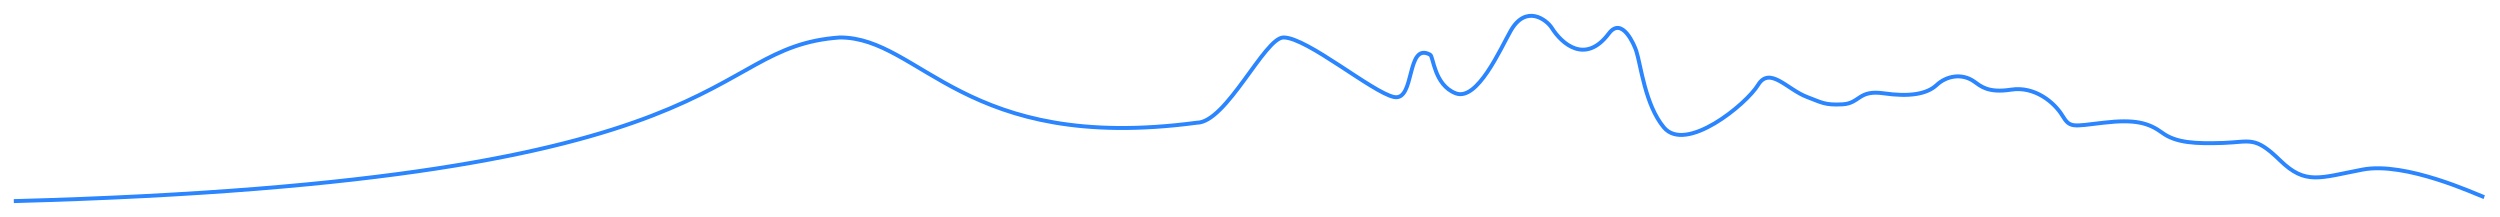 <svg width="634" height="55" viewBox="0 0 634 55" fill="none" xmlns="http://www.w3.org/2000/svg">
<g filter="url(#filter0_d_1_35290)">
<path d="M630 50C628.009 49.301 610.089 40.911 599.139 43.008C588.188 45.106 584.703 46.97 578.232 40.677C571.762 34.385 570.766 36.016 563.797 36.249C556.829 36.482 551.851 36.249 548.367 33.686C544.882 31.122 541.398 30.19 533.434 31.122C525.469 32.054 524.972 32.52 522.981 29.257C520.99 25.994 516.012 21.799 510.039 22.732C504.066 23.664 502.263 21.799 500.581 20.634C497.5 18.5 493.613 19.235 491.124 21.566C488.635 23.897 484.155 24.596 477.684 23.664C471.213 22.732 471.711 26.228 467.231 26.461C462.751 26.694 462 26 458.271 24.596C453.21 22.69 448.814 16.672 445.827 21.566C442.841 26.461 427.5 39 421.934 32.287C417.185 26.559 416.127 16.517 414.966 12.943C414.497 11.5 411.375 4.001 408 8.5C402 16.5 396 11 393.562 7.116C392.233 5 387 1 383.109 7.816C380.519 12.351 374.647 25.762 369.171 23.664C363.696 21.566 363.519 14.321 362.7 13.875C356.5 10.5 358.975 25.762 353.5 24.596C348.025 23.431 331.473 9.5 325.5 9.5C320.721 9.5 311 31.122 303.5 31.122C244.5 39 233.5 9.5 213 9.5C177.5 12 191.5 46 3.5 51" stroke="#2A85FE"/>
</g>
<defs>
<filter id="filter0_d_1_35290" x="0.486" y="0.511" width="632.68" height="53.989" filterUnits="userSpaceOnUse" color-interpolation-filters="sRGB">
<feFlood flood-opacity="0" result="BackgroundImageFix"/>
<feColorMatrix in="SourceAlpha" type="matrix" values="0 0 0 0 0 0 0 0 0 0 0 0 0 0 0 0 0 0 127 0" result="hardAlpha"/>
<feOffset/>
<feGaussianBlur stdDeviation="1.5"/>
<feComposite in2="hardAlpha" operator="out"/>
<feColorMatrix type="matrix" values="0 0 0 0 0.042 0 0 0 0 0.446 0 0 0 0 0.983 0 0 0 1 0"/>
<feBlend mode="normal" in2="BackgroundImageFix" result="effect1_dropShadow_1_35290"/>
<feBlend mode="normal" in="SourceGraphic" in2="effect1_dropShadow_1_35290" result="shape"/>
</filter>
</defs>
</svg>
